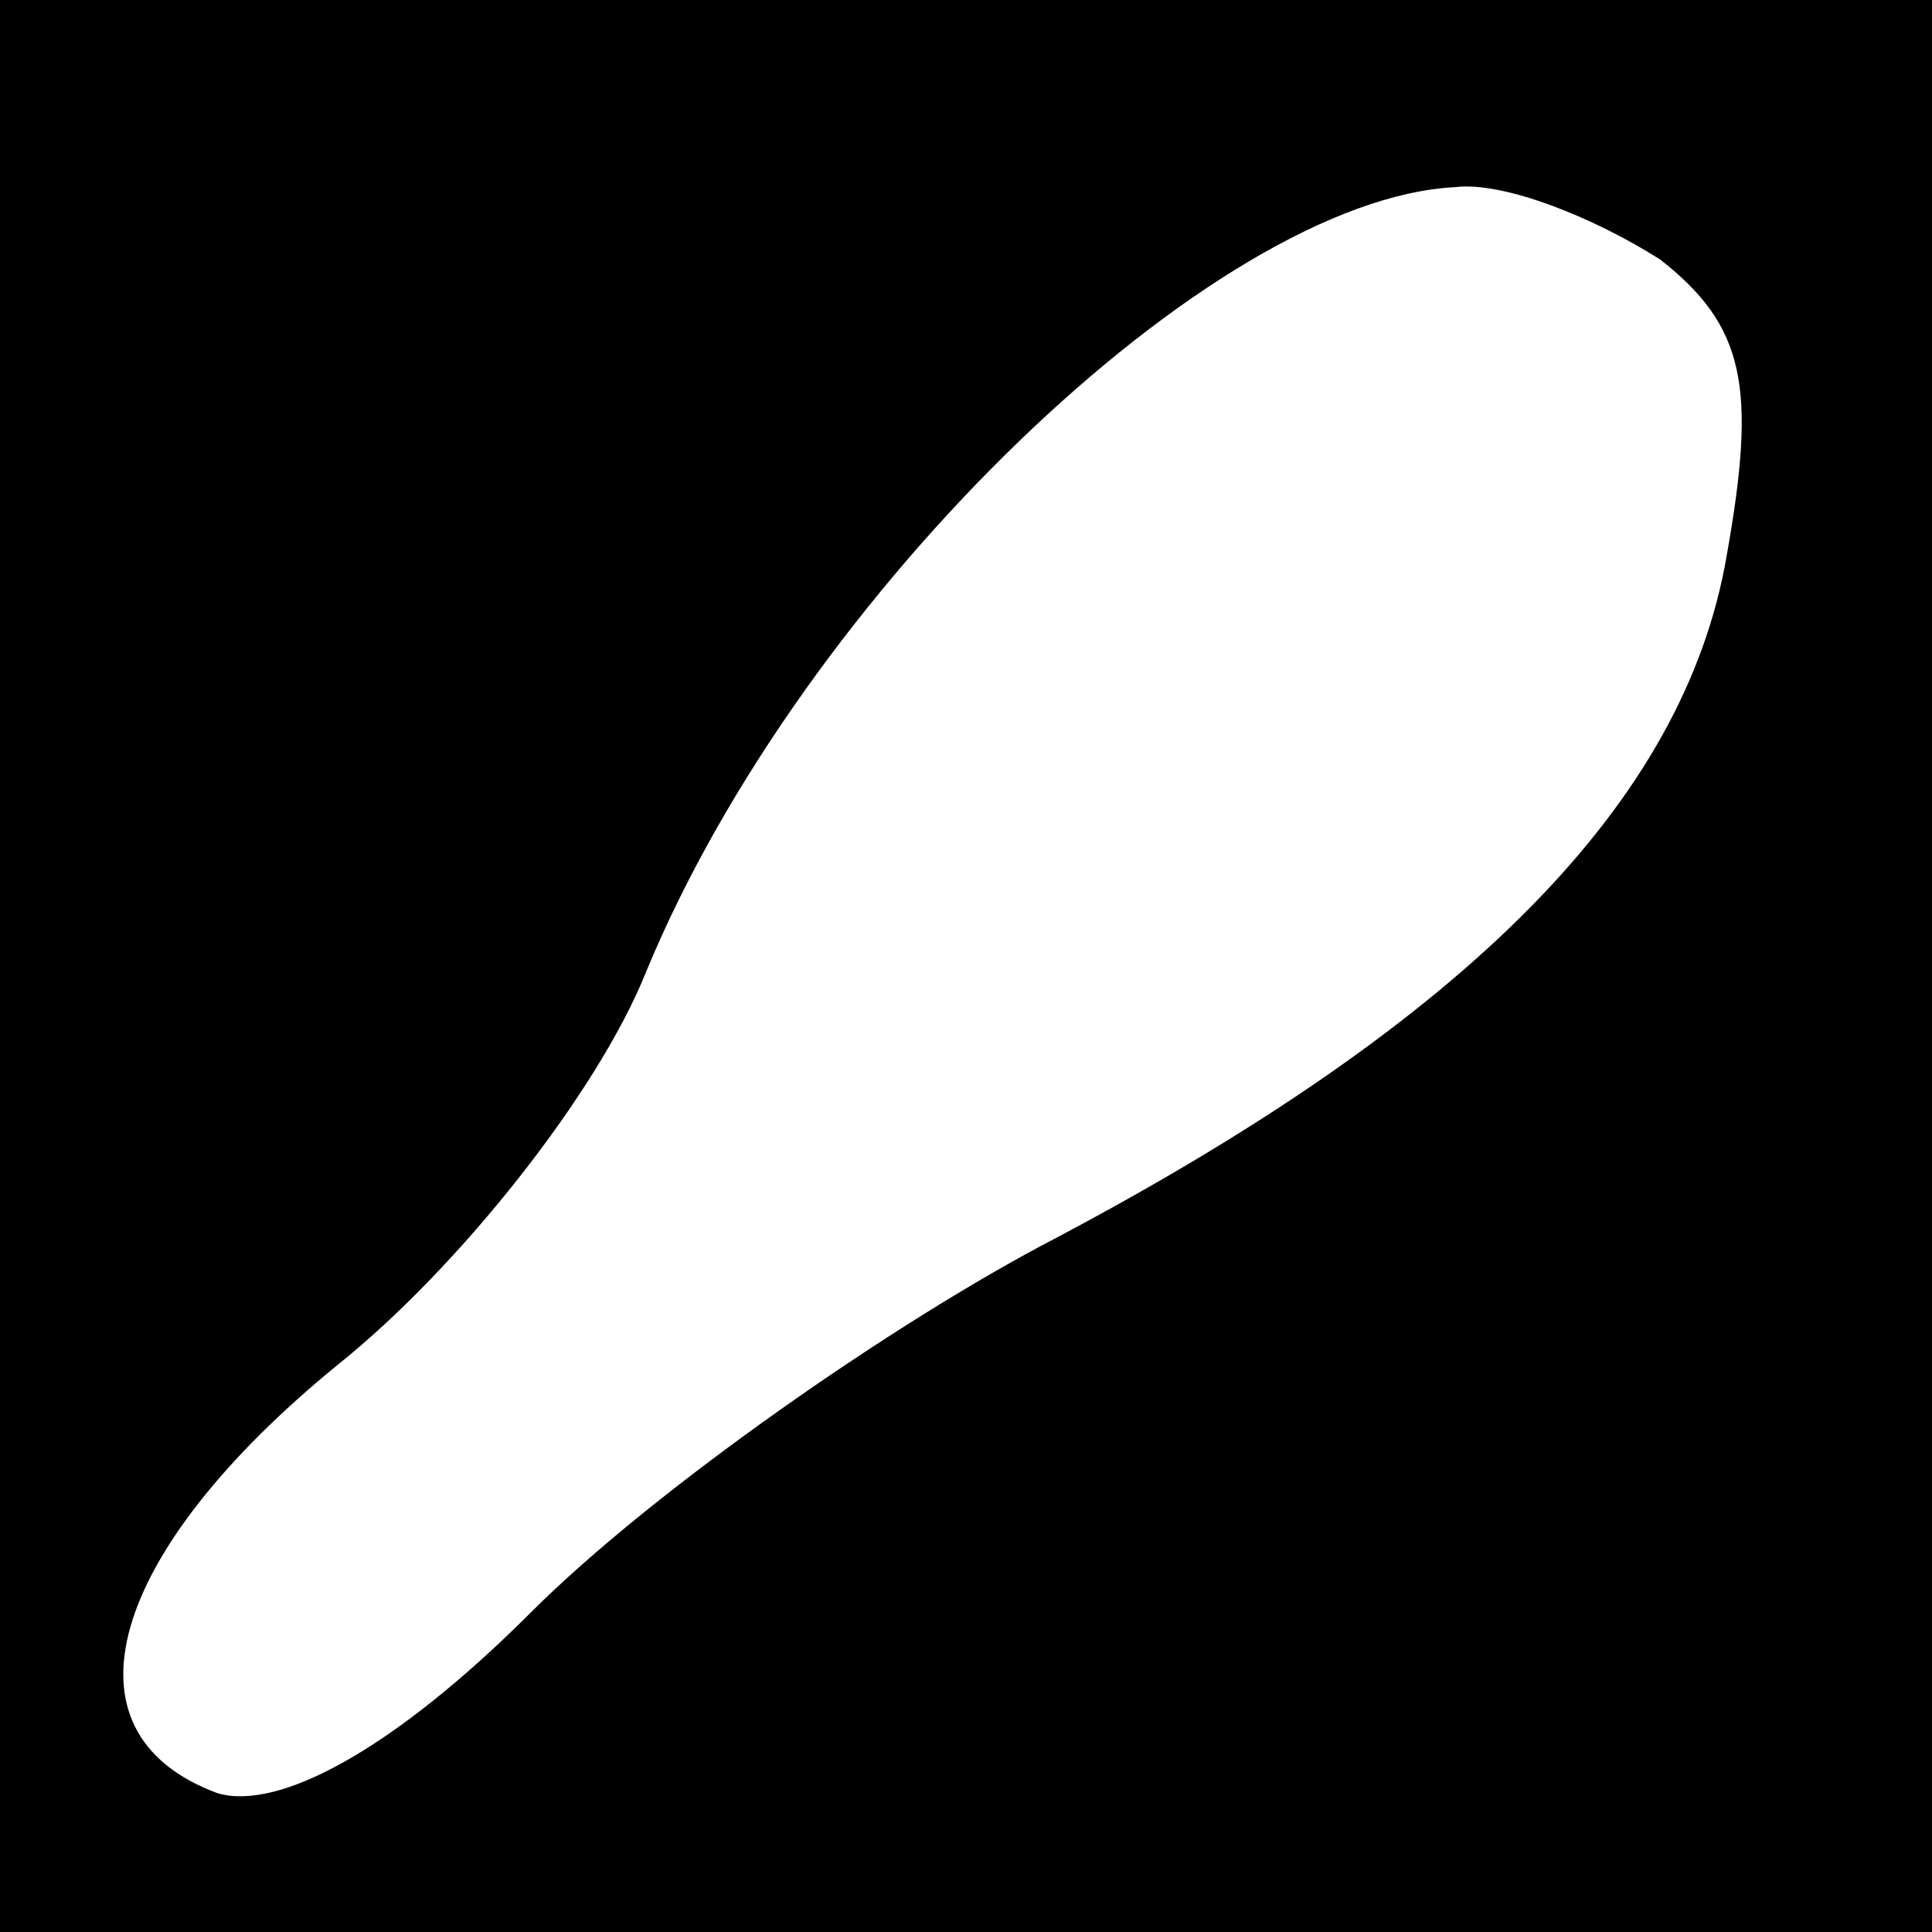 <?xml version="1.0" standalone="no"?>
<!DOCTYPE svg PUBLIC "-//W3C//DTD SVG 20010904//EN"
 "http://www.w3.org/TR/2001/REC-SVG-20010904/DTD/svg10.dtd">
<svg version="1.0" xmlns="http://www.w3.org/2000/svg"
 width="32pt" height="32pt" viewBox="0 0 32 32"
 preserveAspectRatio="xMidYMid meet">
<rect x="0" y="0" width="32" height="32" fill="#808080" stroke="none"/>
<g transform="translate(0,32) scale(0.1,-0.1)"
fill="#000000" stroke="none">
<path fill="#000000" stroke="none" d="M0 160 l0 -160 160 0 160 0 0 160 0
160 -160 0 -160 0 0 -160z"/>
<path fill="#ffffff" stroke="none" d="M275 277 c14 -11 16 -21 11 -49 -7 -41
-43 -77 -111 -113 -27 -14 -67 -42 -87 -62 -23 -23 -42 -33 -52 -30 -27 10
-18 40 20 71 20 16 43 45 51 65 26 63 94 128 134 130 8 1 23 -5 34 -12z"/>
</g>
</svg>
